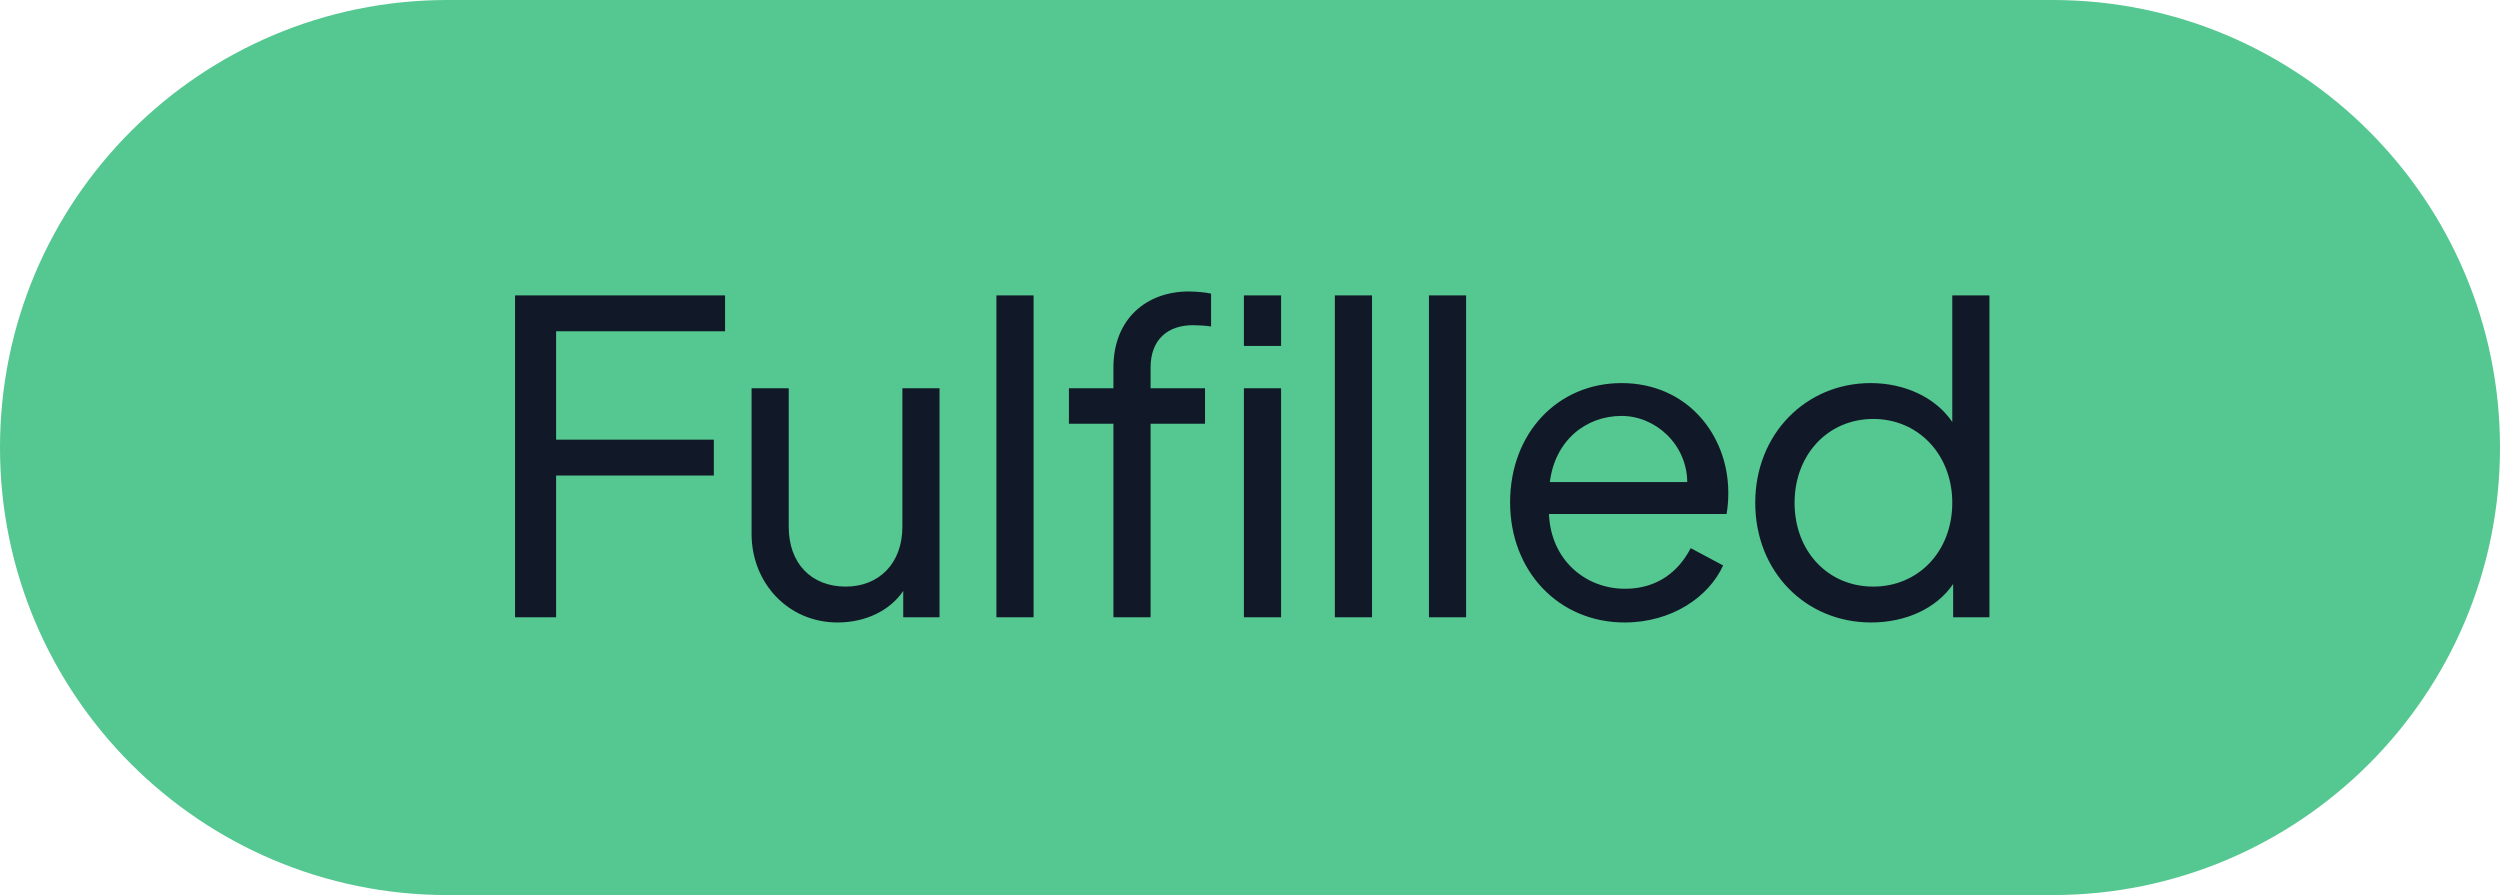 <svg width="81" height="29" viewBox="0 0 81 29" fill="none" xmlns="http://www.w3.org/2000/svg">
<path d="M0 14.5C0 6.492 6.492 0 14.5 0H66.5C74.508 0 81 6.492 81 14.5C81 22.508 74.508 29 66.5 29H14.5C6.492 29 0 22.508 0 14.5Z" fill="#55C790"/>
<path d="M16.688 20H18.018V15.408H23.128V14.246H18.018V10.732H23.492V9.57H16.688V20ZM29.237 12.58V17.074C29.237 18.236 28.495 19.006 27.403 19.006C26.283 19.006 25.555 18.25 25.555 17.074V12.58H24.351V17.298C24.351 18.88 25.527 20.168 27.137 20.168C28.033 20.168 28.831 19.79 29.265 19.146V20H30.441V12.58H29.237ZM32.284 20H33.488V9.57H32.284V20ZM36.075 20H37.279V13.728H39.043V12.58H37.279V11.908C37.279 10.998 37.839 10.536 38.651 10.536C38.777 10.536 39.085 10.55 39.239 10.578V9.514C39.071 9.472 38.735 9.444 38.511 9.444C37.167 9.444 36.075 10.312 36.075 11.908V12.58H34.633V13.728H36.075V20ZM40.303 11.208H41.507V9.57H40.303V11.208ZM40.303 20H41.507V12.58H40.303V20ZM43.249 20H44.453V9.57H43.249V20ZM46.298 20H47.502V9.57H46.298V20ZM55.997 15.968C55.997 14.078 54.653 12.412 52.539 12.412C50.467 12.412 48.927 14.036 48.927 16.276C48.927 18.516 50.509 20.168 52.637 20.168C54.163 20.168 55.367 19.342 55.829 18.32L54.779 17.76C54.387 18.516 53.701 19.076 52.651 19.076C51.349 19.076 50.243 18.124 50.187 16.654H55.941C55.983 16.416 55.997 16.178 55.997 15.968ZM50.215 15.618C50.383 14.274 51.377 13.476 52.539 13.476C53.631 13.476 54.653 14.386 54.667 15.618H50.215ZM63.254 9.57V13.672C62.722 12.888 61.728 12.412 60.608 12.412C58.522 12.412 56.87 14.05 56.87 16.29C56.87 18.53 58.508 20.168 60.622 20.168C61.742 20.168 62.736 19.72 63.282 18.922V20H64.458V9.57H63.254ZM60.692 19.006C59.222 19.006 58.144 17.858 58.144 16.29C58.144 14.736 59.222 13.574 60.692 13.574C62.162 13.574 63.254 14.736 63.254 16.29C63.254 17.858 62.162 19.006 60.692 19.006Z" fill="#111827"/>
</svg>
